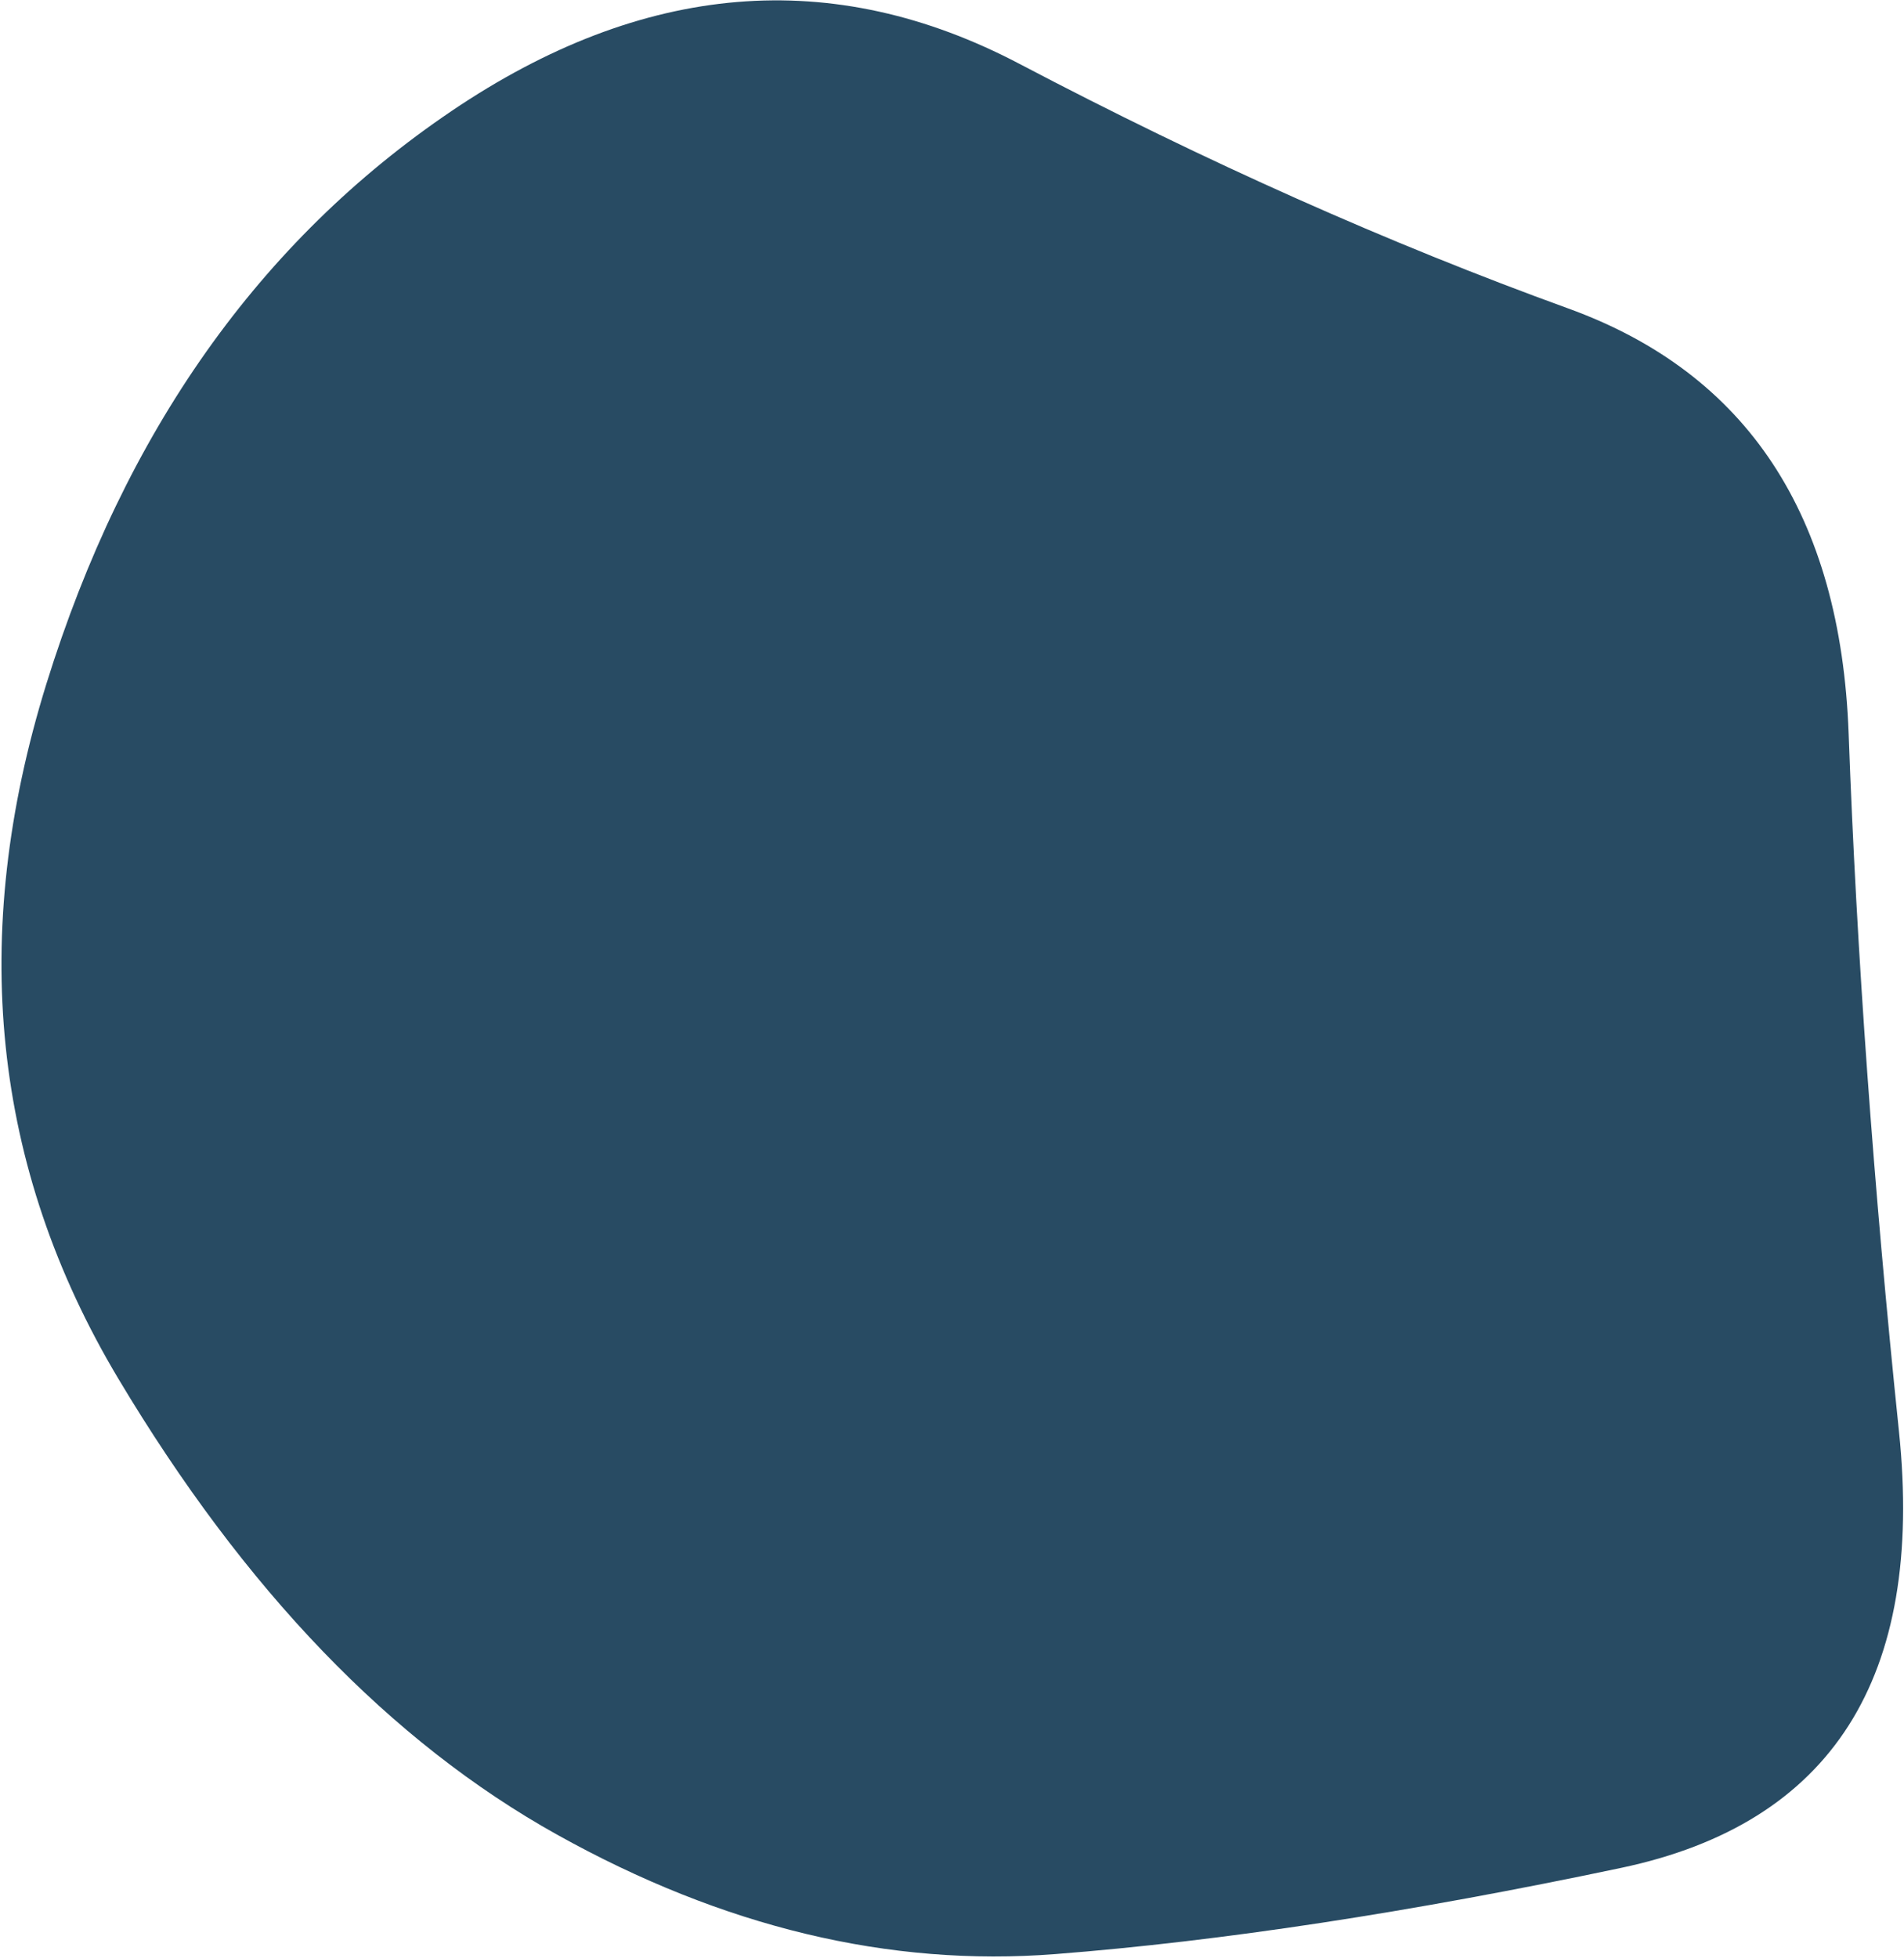 <svg width="610" height="627" viewBox="0 0 610 627" fill="none" xmlns="http://www.w3.org/2000/svg">
<path d="M608.389 458.457C616.579 537.394 586.891 583.984 519.324 598.228C451.757 612.473 391.356 621.672 338.121 625.827C284.887 629.981 231.652 617.221 178.418 587.545C125.183 557.87 78.347 509.202 37.909 441.542C-2.529 373.882 -10.207 299.693 14.875 218.976C39.957 138.258 83.21 77.127 144.634 35.581C206.059 -5.965 266.715 -11.009 326.604 20.447C386.493 51.903 445.102 78.017 502.432 98.79C559.762 119.563 589.706 164.966 592.265 235C594.825 305.035 600.199 379.52 608.389 458.457Z" fill="#284B63"/>
</svg>

